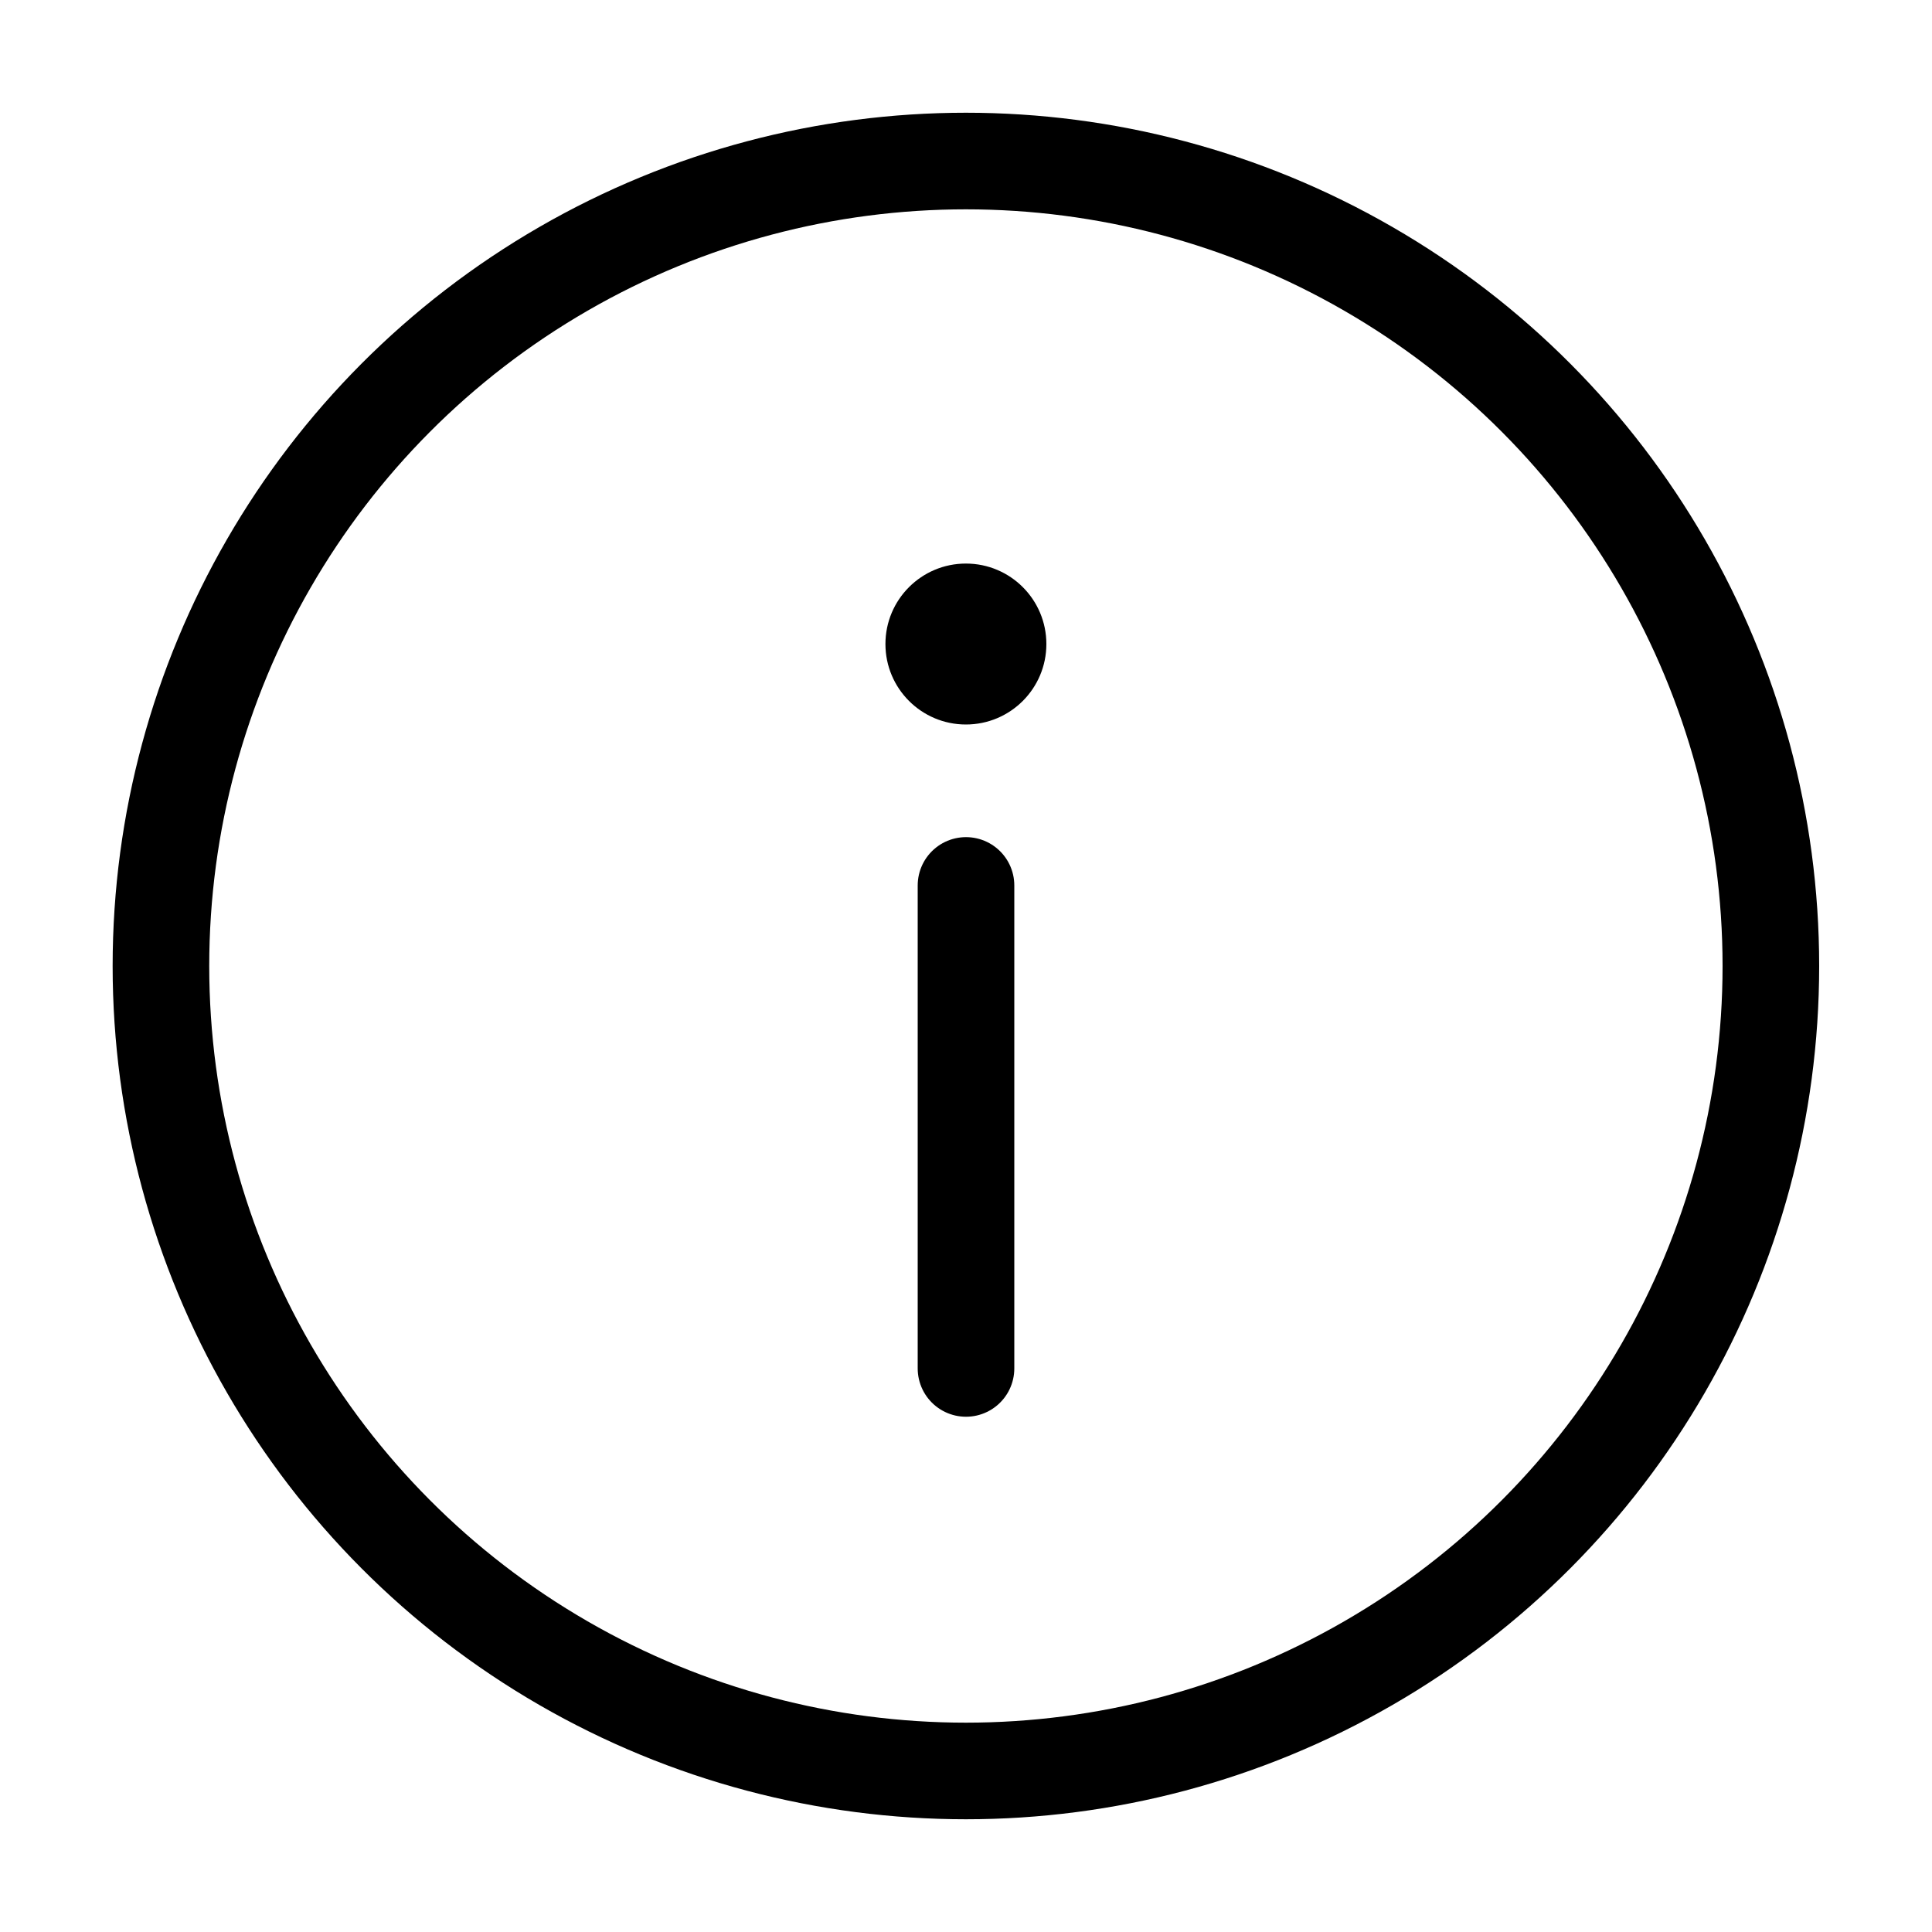 <svg width="20" height="20" viewBox="0 0 20 20" fill="none" xmlns="http://www.w3.org/2000/svg">
<circle cx="9.999" cy="10" r="8.333" stroke="currentColor"/>
<path d="M10 14.166L10 9.166" stroke="currentColor" stroke-linecap="round"/>
<circle cx="9.999" cy="6.667" r="0.833" transform="rotate(180 9.999 6.667)" fill="currentColor"/>
</svg>
